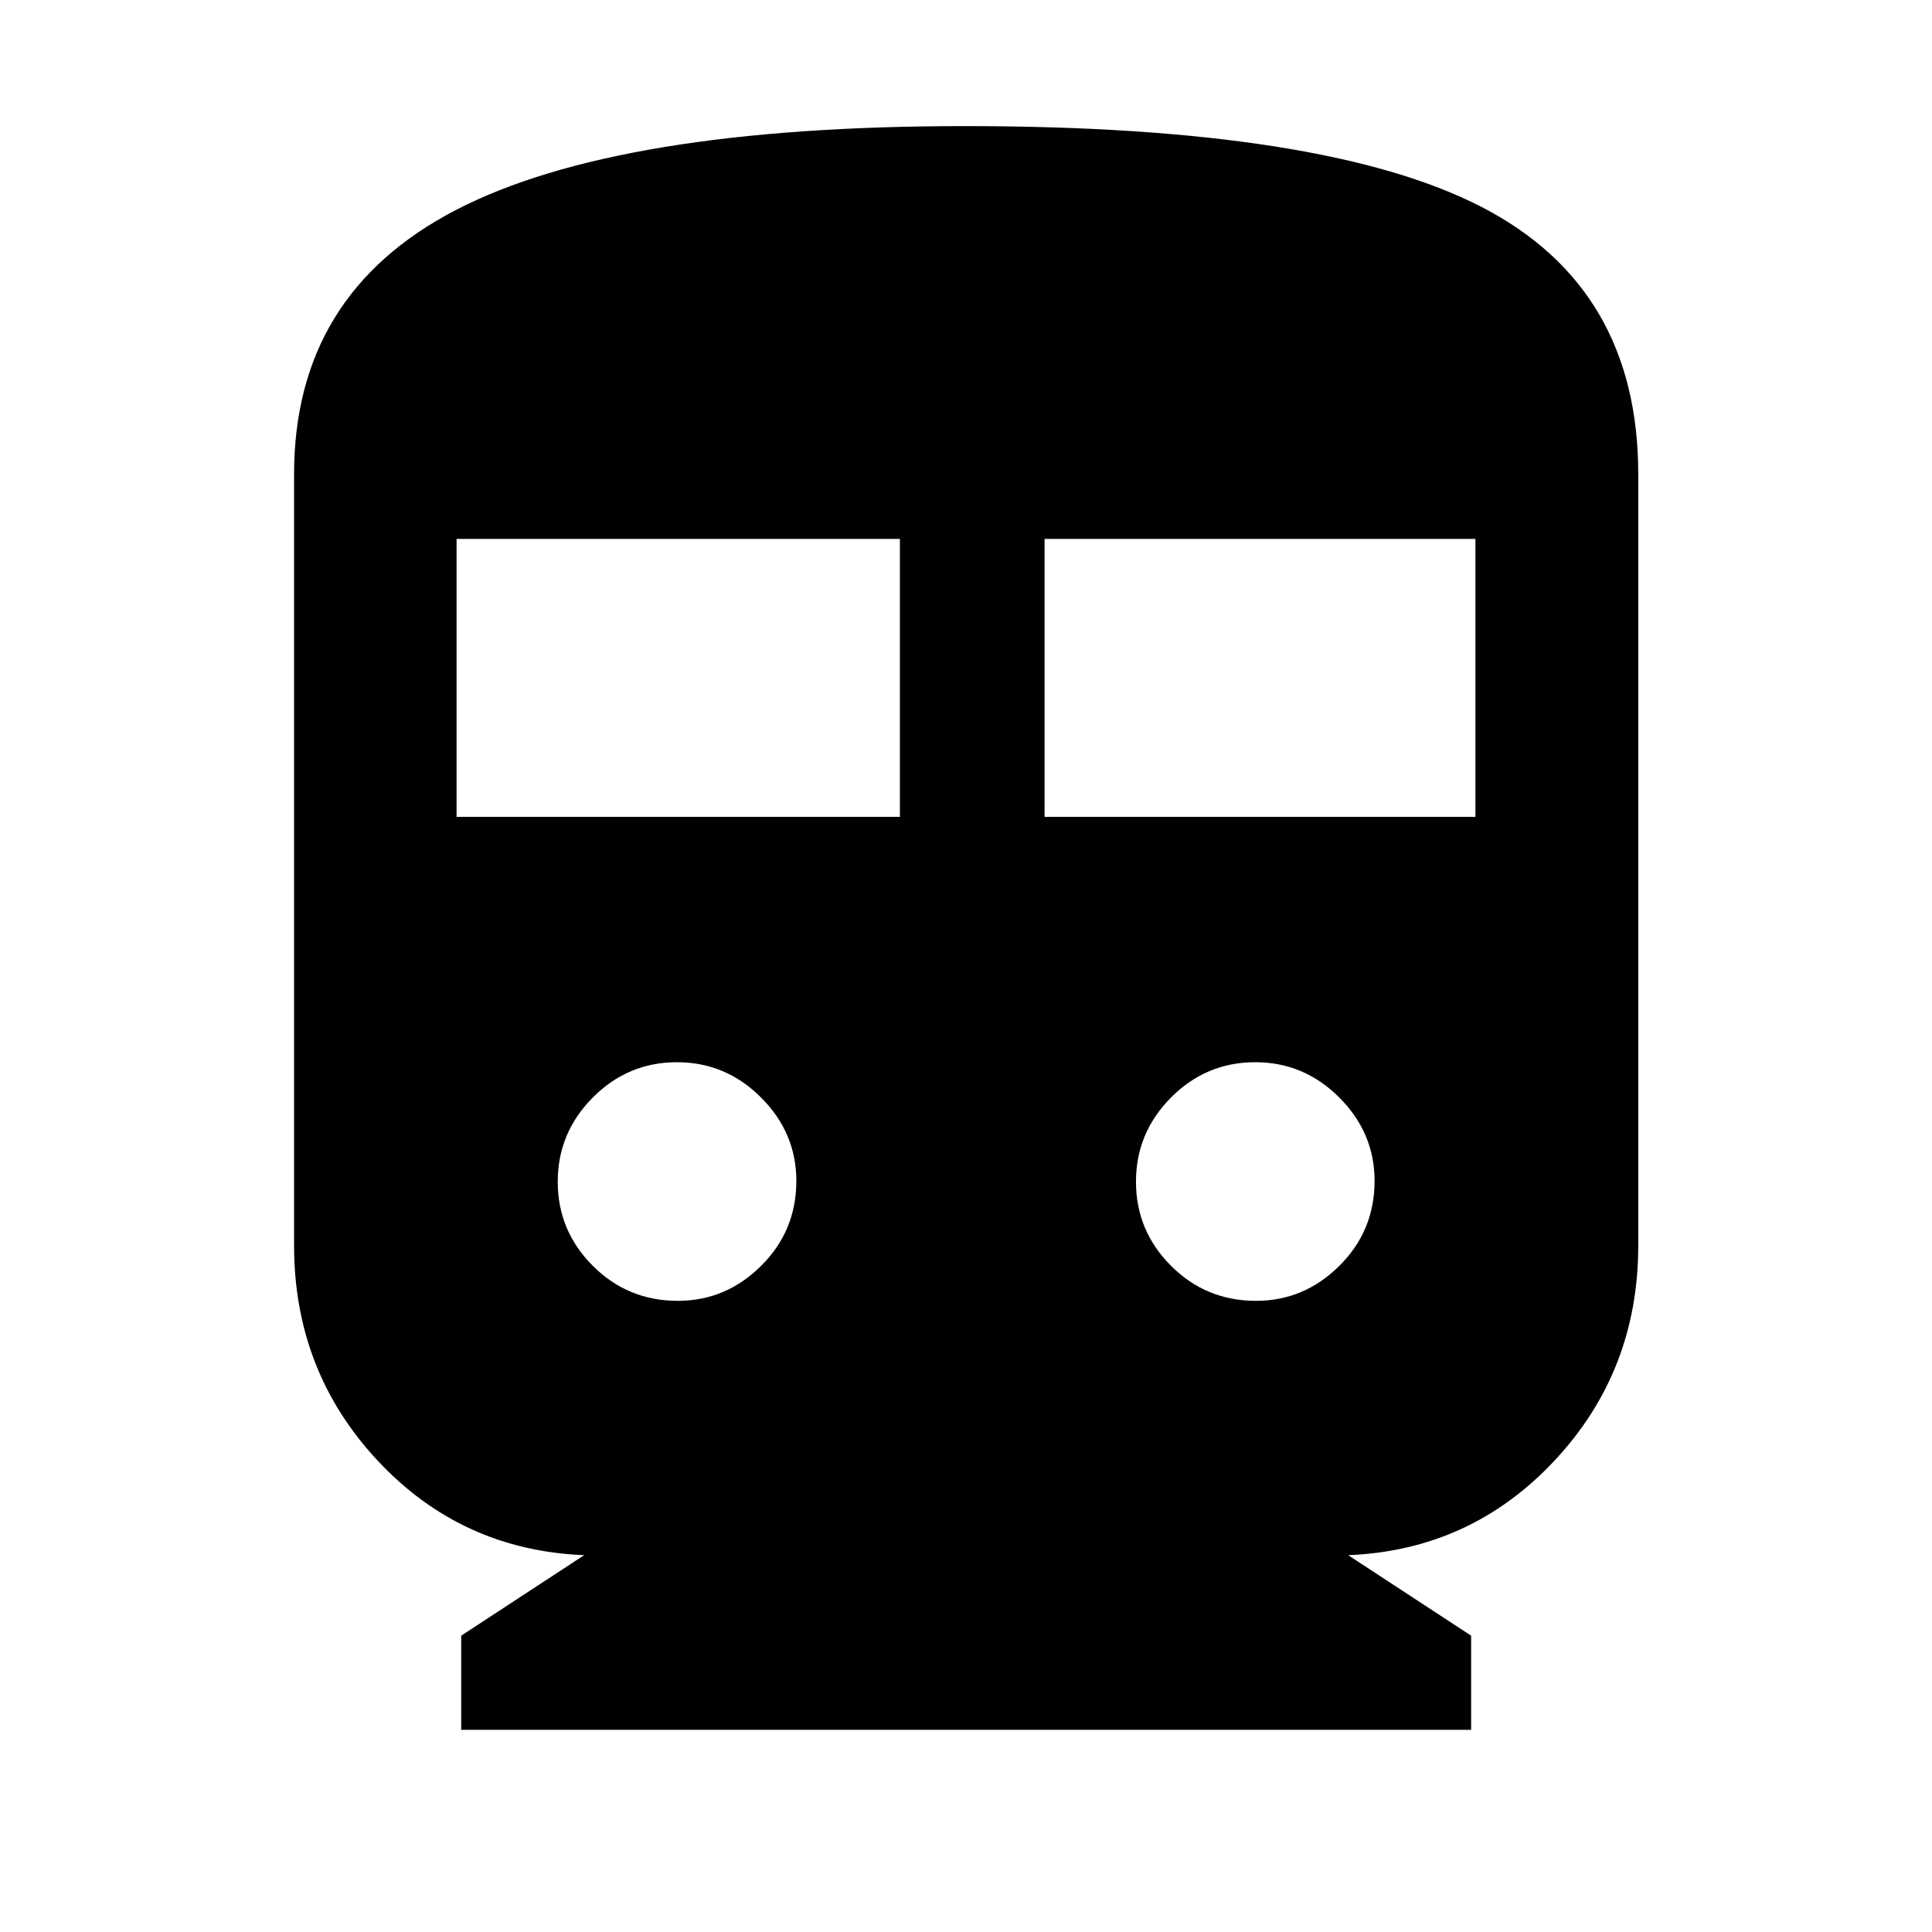 <svg xmlns="http://www.w3.org/2000/svg" height="40" viewBox="0 -960 960 960" width="40"><path d="M229.17-100.45v-46.79l61.09-40q-61.01-2.47-102.57-46.94-41.57-44.48-41.57-106.95v-383.19q0-89.6 80.37-131.31 80.37-41.71 252.96-41.71 178.82 0 256.7 40.16 77.89 40.17 77.89 132.86v383.19q0 62.47-41.65 106.95-41.64 44.47-102.49 46.94l61.09 40v46.79H229.17Zm-2.3-453.67h220.28v-138.1H226.87v138.1Zm292.17 0h214.09v-138.1H519.04v138.1Zm-182.26 240.5q23.91 0 41.42-17.39 17.5-17.38 17.5-42.21 0-23.87-17.53-41.42t-41.77-17.55q-24.41 0-41.83 17.53-17.43 17.53-17.43 41.85 0 24.33 17.39 41.76 17.4 17.43 42.25 17.43Zm287.32 0q23.91 0 41.41-17.39 17.51-17.38 17.51-42.21 0-23.87-17.53-41.42t-41.77-17.55q-24.41 0-41.84 17.53-17.42 17.53-17.42 41.85 0 24.33 17.39 41.76 17.4 17.43 42.25 17.43Z"/></svg>